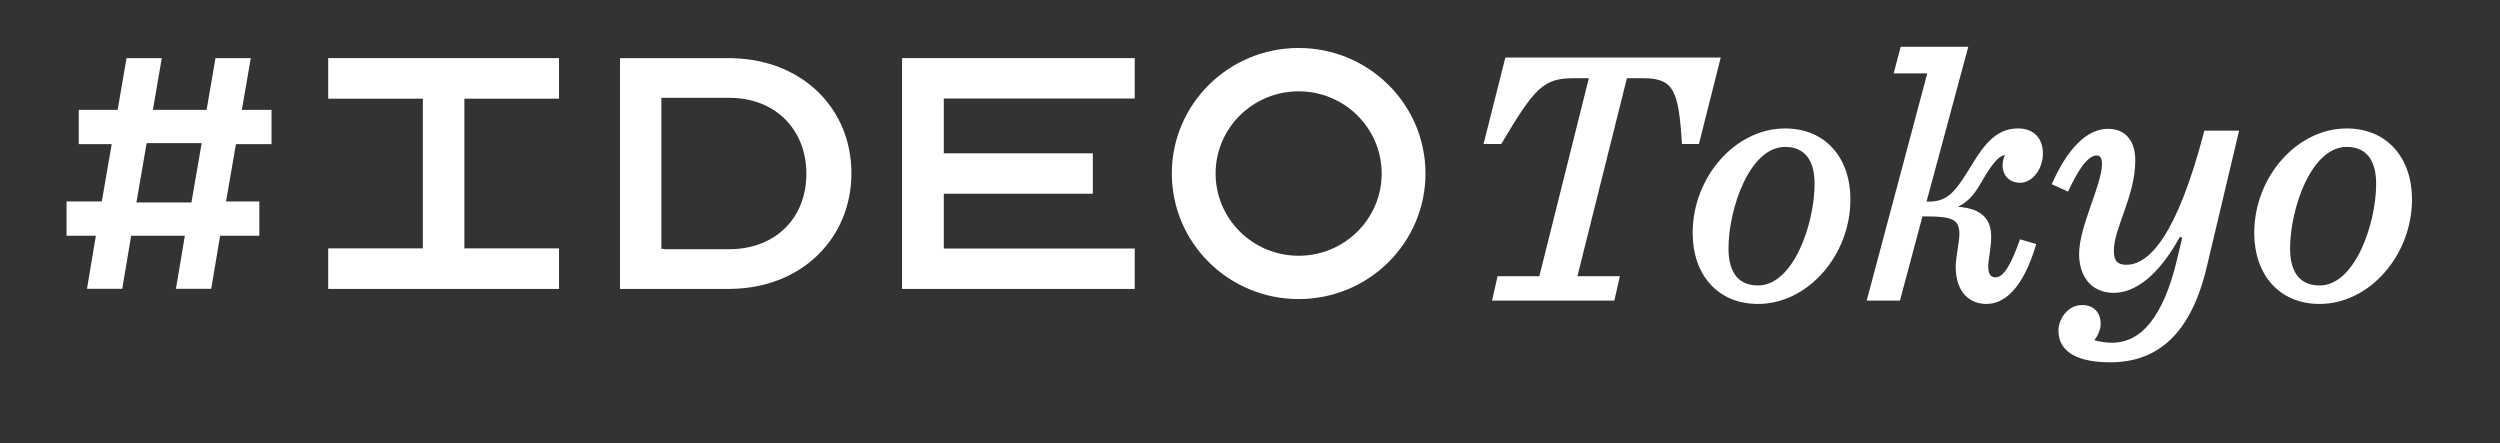 <?xml version="1.0" encoding="utf-8"?>
<!-- Generator: Adobe Illustrator 16.0.4, SVG Export Plug-In . SVG Version: 6.00 Build 0)  -->
<!DOCTYPE svg PUBLIC "-//W3C//DTD SVG 1.1//EN" "http://www.w3.org/Graphics/SVG/1.1/DTD/svg11.dtd">
<svg version="1.1" id="Layer_1" xmlns="http://www.w3.org/2000/svg" xmlns:xlink="http://www.w3.org/1999/xlink" x="0px" y="0px"
	 width="1015px" height="180px" viewBox="0 0 1015 180" enable-background="new 0 0 1015 180" xml:space="preserve">
<rect x="0" y="0" width="1015" height="180" fill="#333333" stroke="none"/>
<g>
	<g>
		<g>
			<g>
				<g>
					<g>
						<g>
							<polygon fill="#FFFFFF" points="226.965,40.062 226.965,23.595 188.343,23.595 171.877,23.595 133.254,23.595 
								133.254,40.062 171.68,40.062 171.68,100.838 133.254,100.838 133.254,117.307 171.877,117.307 188.343,117.307 
								226.965,117.307 226.965,100.838 188.537,100.838 188.537,40.062 							"/>
							<polygon fill="#FFFFFF" points="460.694,39.998 460.694,23.595 435.709,23.595 366.229,23.595 366.229,39.998 
								366.229,100.902 366.229,117.307 436.379,117.307 460.694,117.307 460.694,100.902 383.178,100.902 383.178,78.65 
								443.685,78.65 443.685,62.248 383.178,62.248 383.178,39.998 							"/>
							<path fill="#FFFFFF" d="M297.503,23.631v-0.036h-1.625h-3.159h-8.92h-17.051h-15.035v9.42v71.077v13.215h14.124h17.962h8.92
								h3.159h0.714v-0.019c29.063-0.329,49.085-20.681,49.085-46.973C345.677,44.302,326.072,24.361,297.503,23.631z
								 M296.664,101.176v-0.011h-27.059v-0.114h-1.05l0,0h-0.038V39.77h0.028v-0.057h1.538v0.001h26.843
								c18.454,0.439,30.46,13.32,30.46,30.847C327.387,88.186,315.267,100.865,296.664,101.176z"/>
							<path fill="#FFFFFF" d="M527.25,19.478c-28.438,0-51.489,22.823-51.489,50.966c0,28.158,23.051,50.98,51.489,50.98
								c28.438,0,51.495-22.822,51.495-50.98C578.745,42.301,555.688,19.478,527.25,19.478z M527.25,103.834
								c-18.615,0-33.714-14.949-33.714-33.39c0-18.42,15.099-33.368,33.714-33.368s33.715,14.948,33.715,33.368
								C560.965,88.885,545.865,103.834,527.25,103.834z"/>
						</g>
					</g>
				</g>
			</g>
		</g>
	</g>
</g>
<g>
	<g>
		<g>
			<g>
				<g>
					<g>
						<path fill="#FFFFFF" d="M105.29,95.703H89.369l-3.612,21.541H71.441l3.613-21.541H53.245l-3.611,21.541H35.318l3.612-21.541
							H27.022V81.79h14.315l4.014-23.28H31.973V44.597H47.76l3.613-21.005h14.315l-3.612,21.005h21.807l3.612-21.005h14.316
							l-3.613,21.005h12.042V58.51H95.791l-4.014,23.28h13.513V95.703z M55.386,82.191h22.343l4.148-24.083H59.533L55.386,82.191z"
							/>
					</g>
				</g>
			</g>
		</g>
	</g>
</g>
<g>
	<g>
		<path fill="#FFFFFF" d="M608.02,112.15h16.95l20.1-80.397h-6.149c-12.3,0-15.898,3.9-29.398,26.699h-7.199l8.85-35.098h87.446
			l-8.851,35.098h-6.898c-1.352-21.899-3.3-26.699-15.899-26.699h-6.449l-20.1,80.397h17.249l-2.25,9.898h-49.646L608.02,112.15z"/>
	</g>
</g>
<g>
	<g>
		<path fill="#FFFFFF" d="M751.268,80.952c0,22.798-17.398,42.448-37.499,42.448c-16.499,0-26.549-12-26.549-28.799
			c0-22.8,17.399-42.449,37.498-42.449C741.218,52.153,751.268,64.152,751.268,80.952z M724.718,59.652
			c-14.398,0-22.948,25.199-22.948,41.249c0,9.899,4.199,15,12,15c14.398,0,22.948-25.199,22.948-41.25
			C736.718,64.752,732.518,59.652,724.718,59.652z"/>
	</g>
</g>
<g>
	<g>
		<path fill="#FFFFFF" d="M810.219,112.6c3.45,0,6.601-5.998,9.9-15.449l6.6,1.951c-5.55,18.748-13.35,24.299-20.25,24.299
			c-6.6,0-12.449-4.5-12.449-15.149c0-3.75,1.5-10.049,1.5-13.199c0-5.85-2.699-7.2-13.498-7.2h-1.5l-9.149,34.199h-13.5
			l24.599-92.246h-13.65l2.851-10.8h27.448L782.17,81.852h1.05c7.8,0,10.95-4.5,17.101-14.549
			c5.398-8.85,10.199-15.149,19.05-15.149c6.449,0,10.049,4.05,10.049,10.199c0,6-4.05,11.85-9.299,11.85
			c-5.7,0-8.7-5.25-6.15-11.25c-2.398,0.3-4.949,3.3-8.699,9.6c-3.449,6-5.55,9-10.35,11.399c10.05,0.75,13.499,5.25,13.499,12.3
			c0,4.35-1.2,9.148-1.2,11.85C807.219,111.4,808.27,112.6,810.219,112.6z"/>
	</g>
</g>
<g>
	<g>
		<path fill="#FFFFFF" d="M866.92,65.052c0,14.699-8.7,27.449-8.7,36.749c0,4.199,1.5,5.699,5.101,5.699
			c9.148,0,20.55-11.699,31.648-54.447h14.1l-13.05,55.048c-6.449,27.447-19.948,38.998-39.299,38.998
			c-11.85,0-20.999-3.449-20.999-12.899c0-4.2,3.45-10.351,9.601-10.351c5.25,0,7.948,3.75,7.5,8.551
			c-0.15,1.649-1.2,4.199-2.551,5.699c2.101,0.601,4.649,1.051,7.199,1.051c11.851,0,20.851-10.5,26.399-33.75l2.1-8.85l-0.9-0.449
			C876.369,112,866.77,118.9,858.22,118.9c-9.448,0-14.1-7.051-14.1-15.75c0-11.399,9.3-28.049,9.3-36.75c0-1.95-0.75-3.3-2.1-3.3
			c-3.9,0-7.95,6.6-11.7,14.7l-6.601-3c6.15-14.1,14.101-22.499,22.801-22.499C862.72,52.303,866.92,56.953,866.92,65.052z"/>
	</g>
</g>
<g>
	<g>
		<path fill="#FFFFFF" d="M979.269,80.952c0,22.798-17.398,42.448-37.499,42.448c-16.499,0-26.549-12-26.549-28.799
			c0-22.8,17.399-42.449,37.498-42.449C969.219,52.153,979.269,64.152,979.269,80.952z M952.719,59.652
			c-14.398,0-22.947,25.199-22.947,41.249c0,9.899,4.198,15,11.998,15c14.399,0,22.949-25.199,22.949-41.25
			C964.719,64.752,960.519,59.652,952.719,59.652z"/>
	</g>
</g>
</svg>
